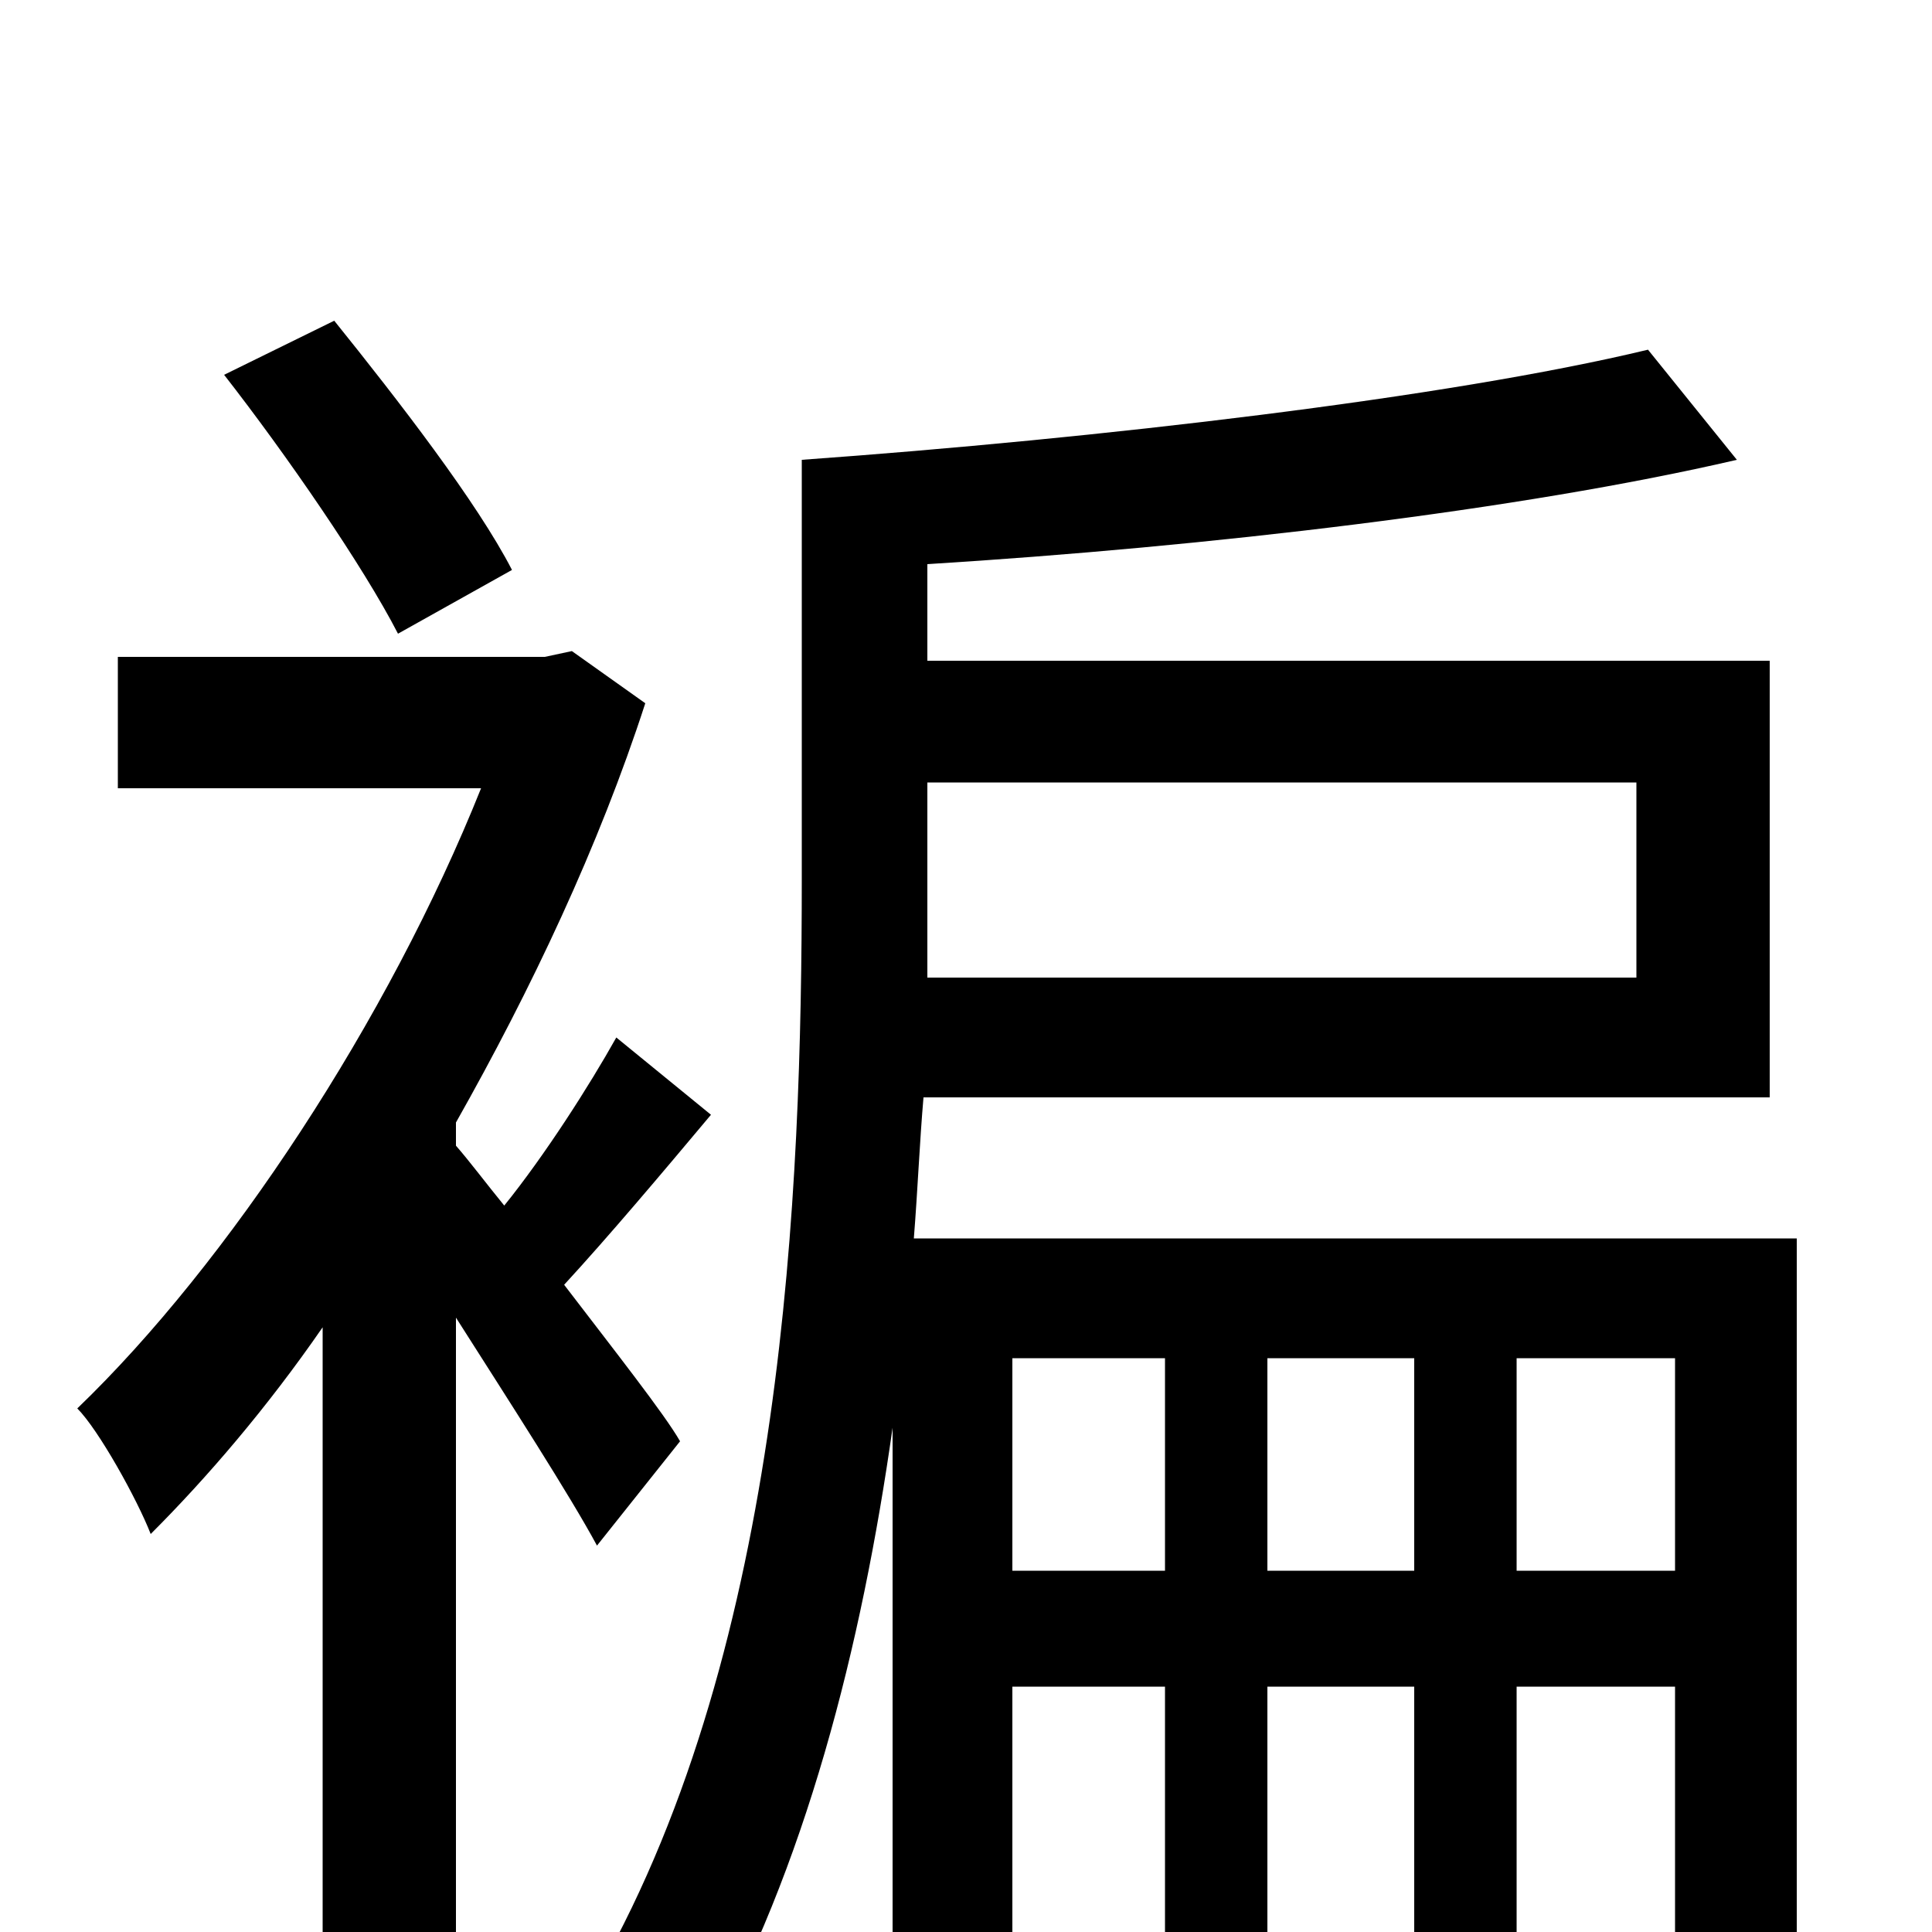 <svg xmlns="http://www.w3.org/2000/svg" viewBox="0 -1000 1000 1000">
	<path fill="#000000" d="M265 -705C247 -740 206 -793 173 -834L116 -806C148 -765 188 -707 206 -672ZM352 -254C344 -268 318 -301 292 -335C315 -360 342 -392 368 -423L319 -463C305 -438 282 -402 261 -376C252 -387 243 -399 236 -407V-419C275 -488 310 -562 334 -636L296 -663L282 -660H61V-592H249C201 -472 118 -346 40 -271C51 -260 71 -224 78 -206C107 -235 138 -271 167 -313V76H236V-318C264 -274 295 -226 309 -200ZM785 -187V-297H867V-187ZM656 -187V-297H732V-187ZM524 -187V-297H603V-187ZM847 -595V-494H480C480 -511 480 -529 480 -545V-595ZM930 -359H473C475 -384 476 -409 478 -432H916V-658H480V-708C625 -717 787 -736 899 -762L853 -819C749 -794 568 -773 415 -762V-545C415 -383 406 -150 310 20C325 27 352 48 364 61C417 -33 446 -148 462 -261V75H524V-127H603V63H656V-127H732V63H785V-127H867V8C867 15 864 17 858 17C851 18 833 18 810 17C818 34 826 59 829 76C865 76 890 75 907 65C926 54 930 38 930 8Z"/>
</svg>